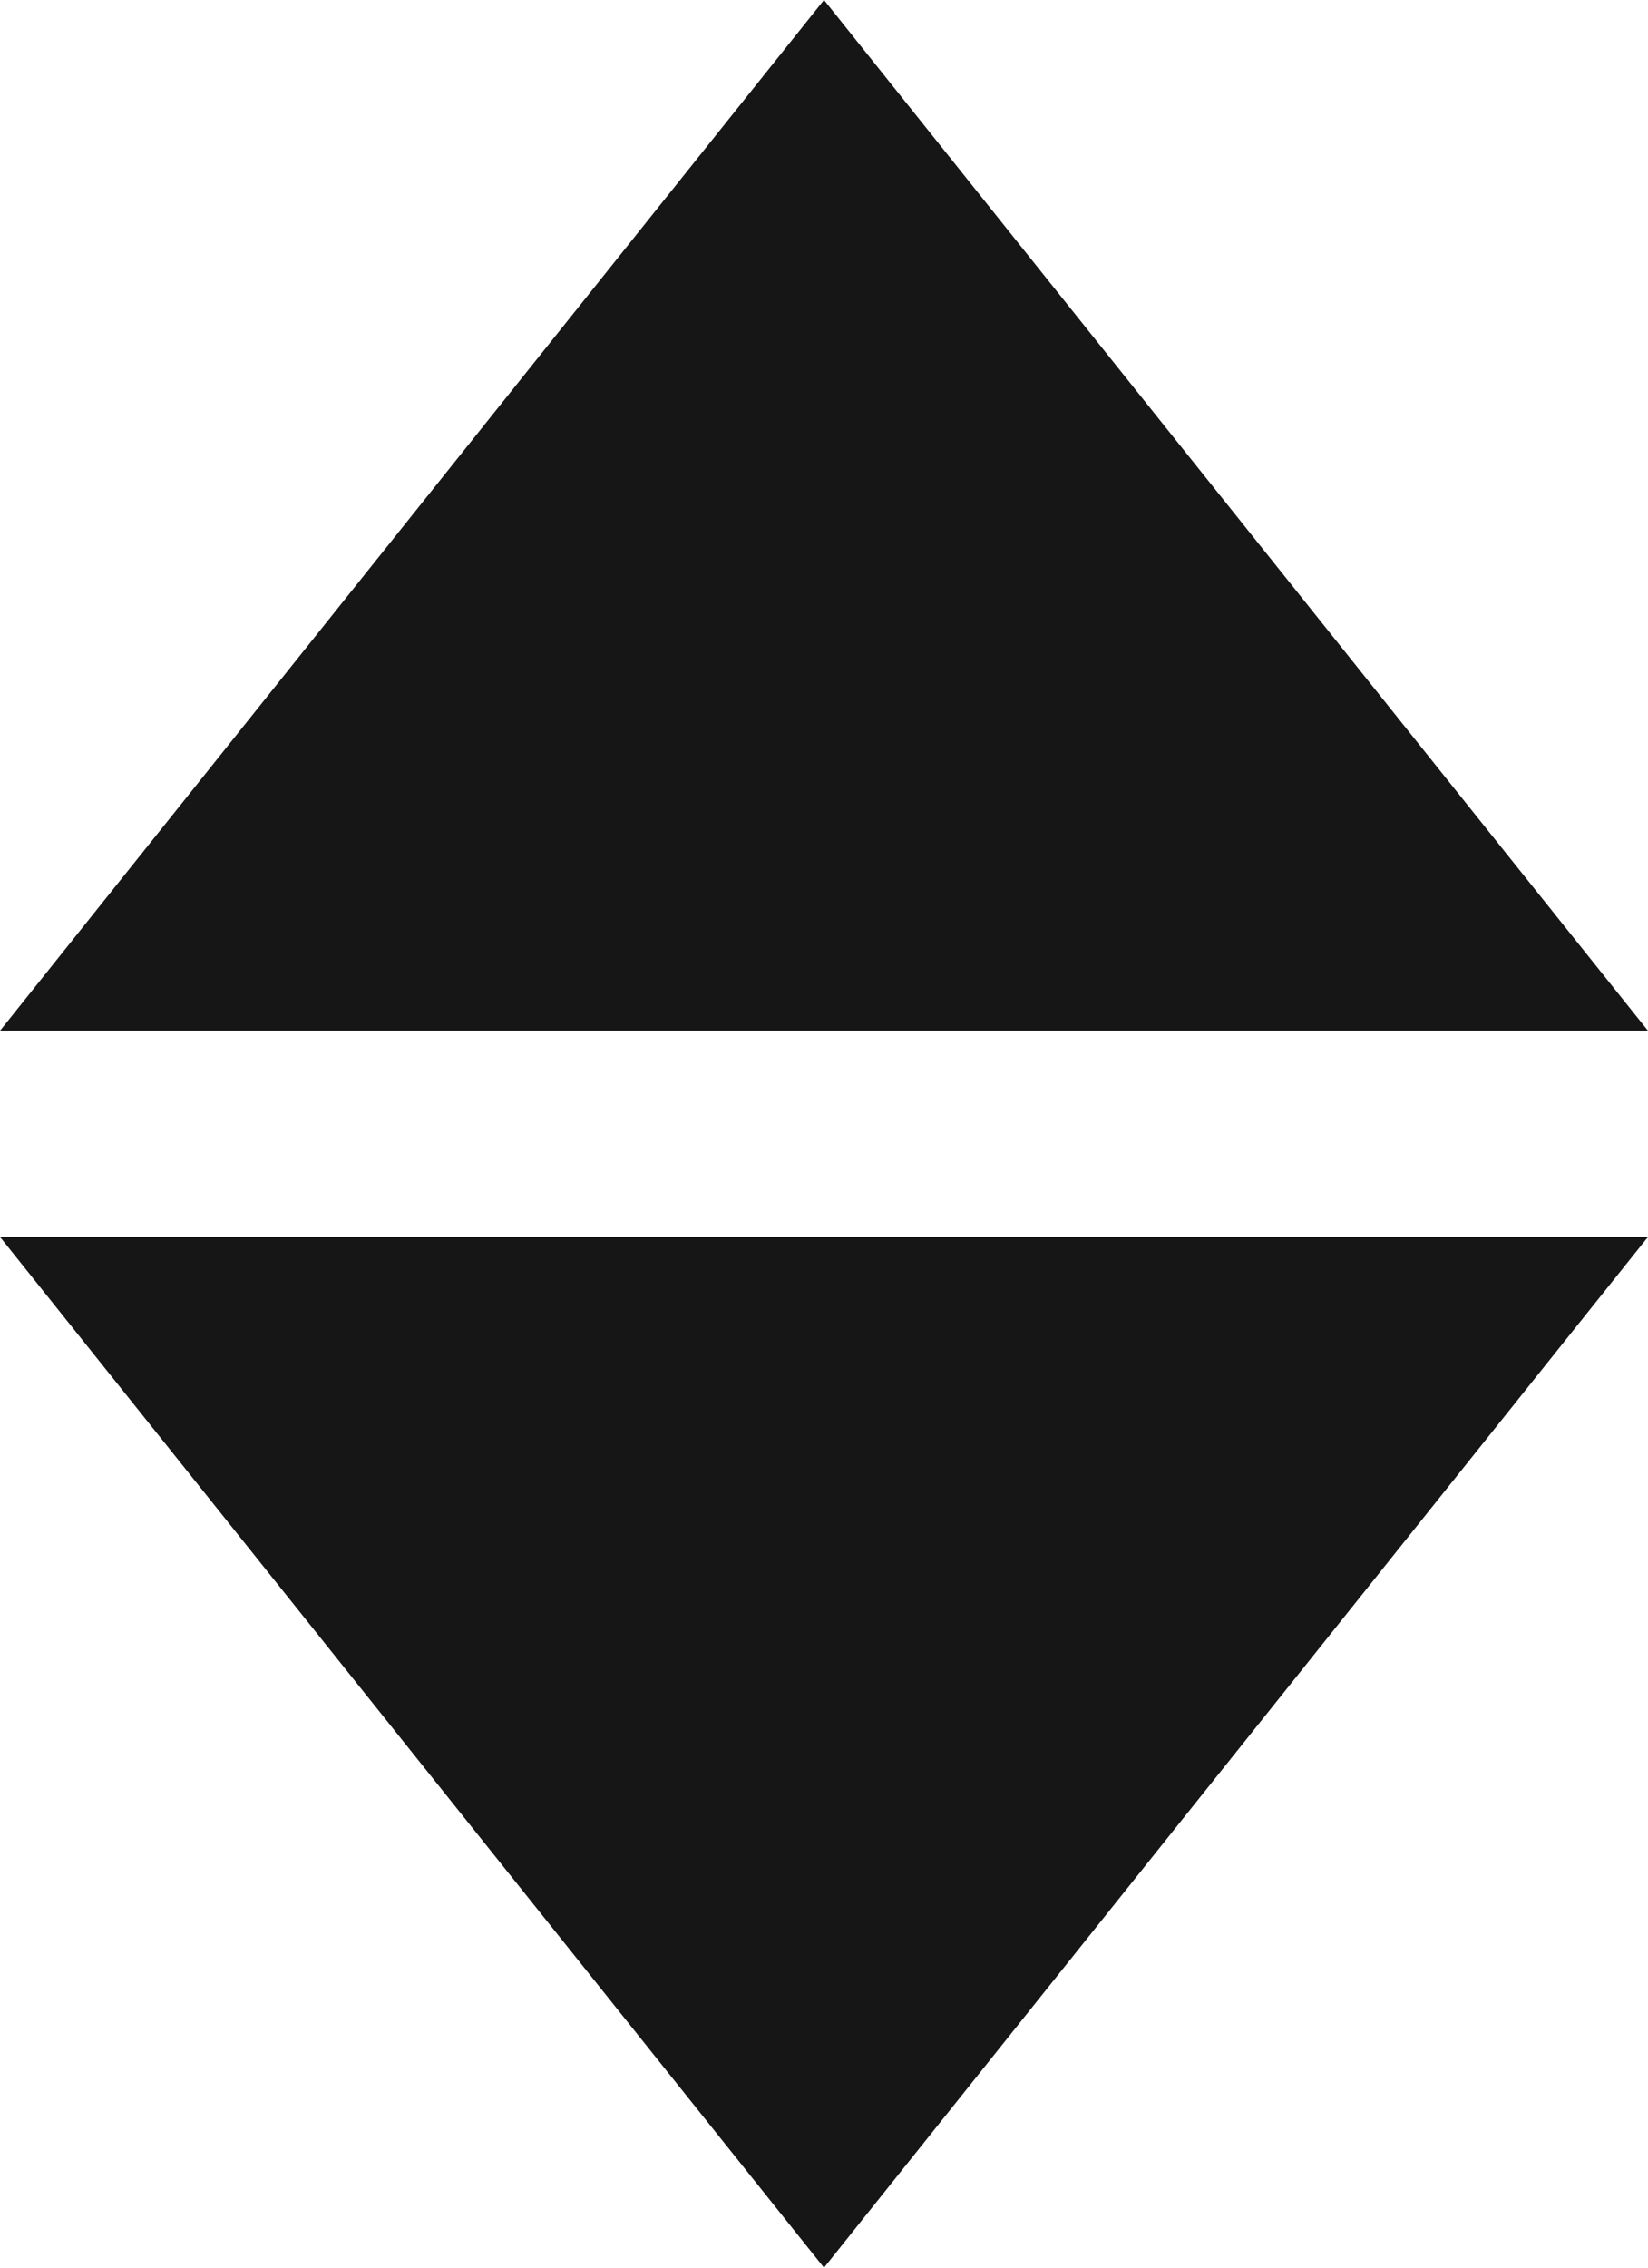 <svg width="8" height="11" viewBox="0 0 8 11" fill="none" xmlns="http://www.w3.org/2000/svg">
<rect width="8" height="11" fill="white"/>
<path d="M4 11L0 6H8L4 11Z" fill="#171616"/>
<path d="M4 0L0 5H8L4 0Z" fill="#171616"/>
</svg>
